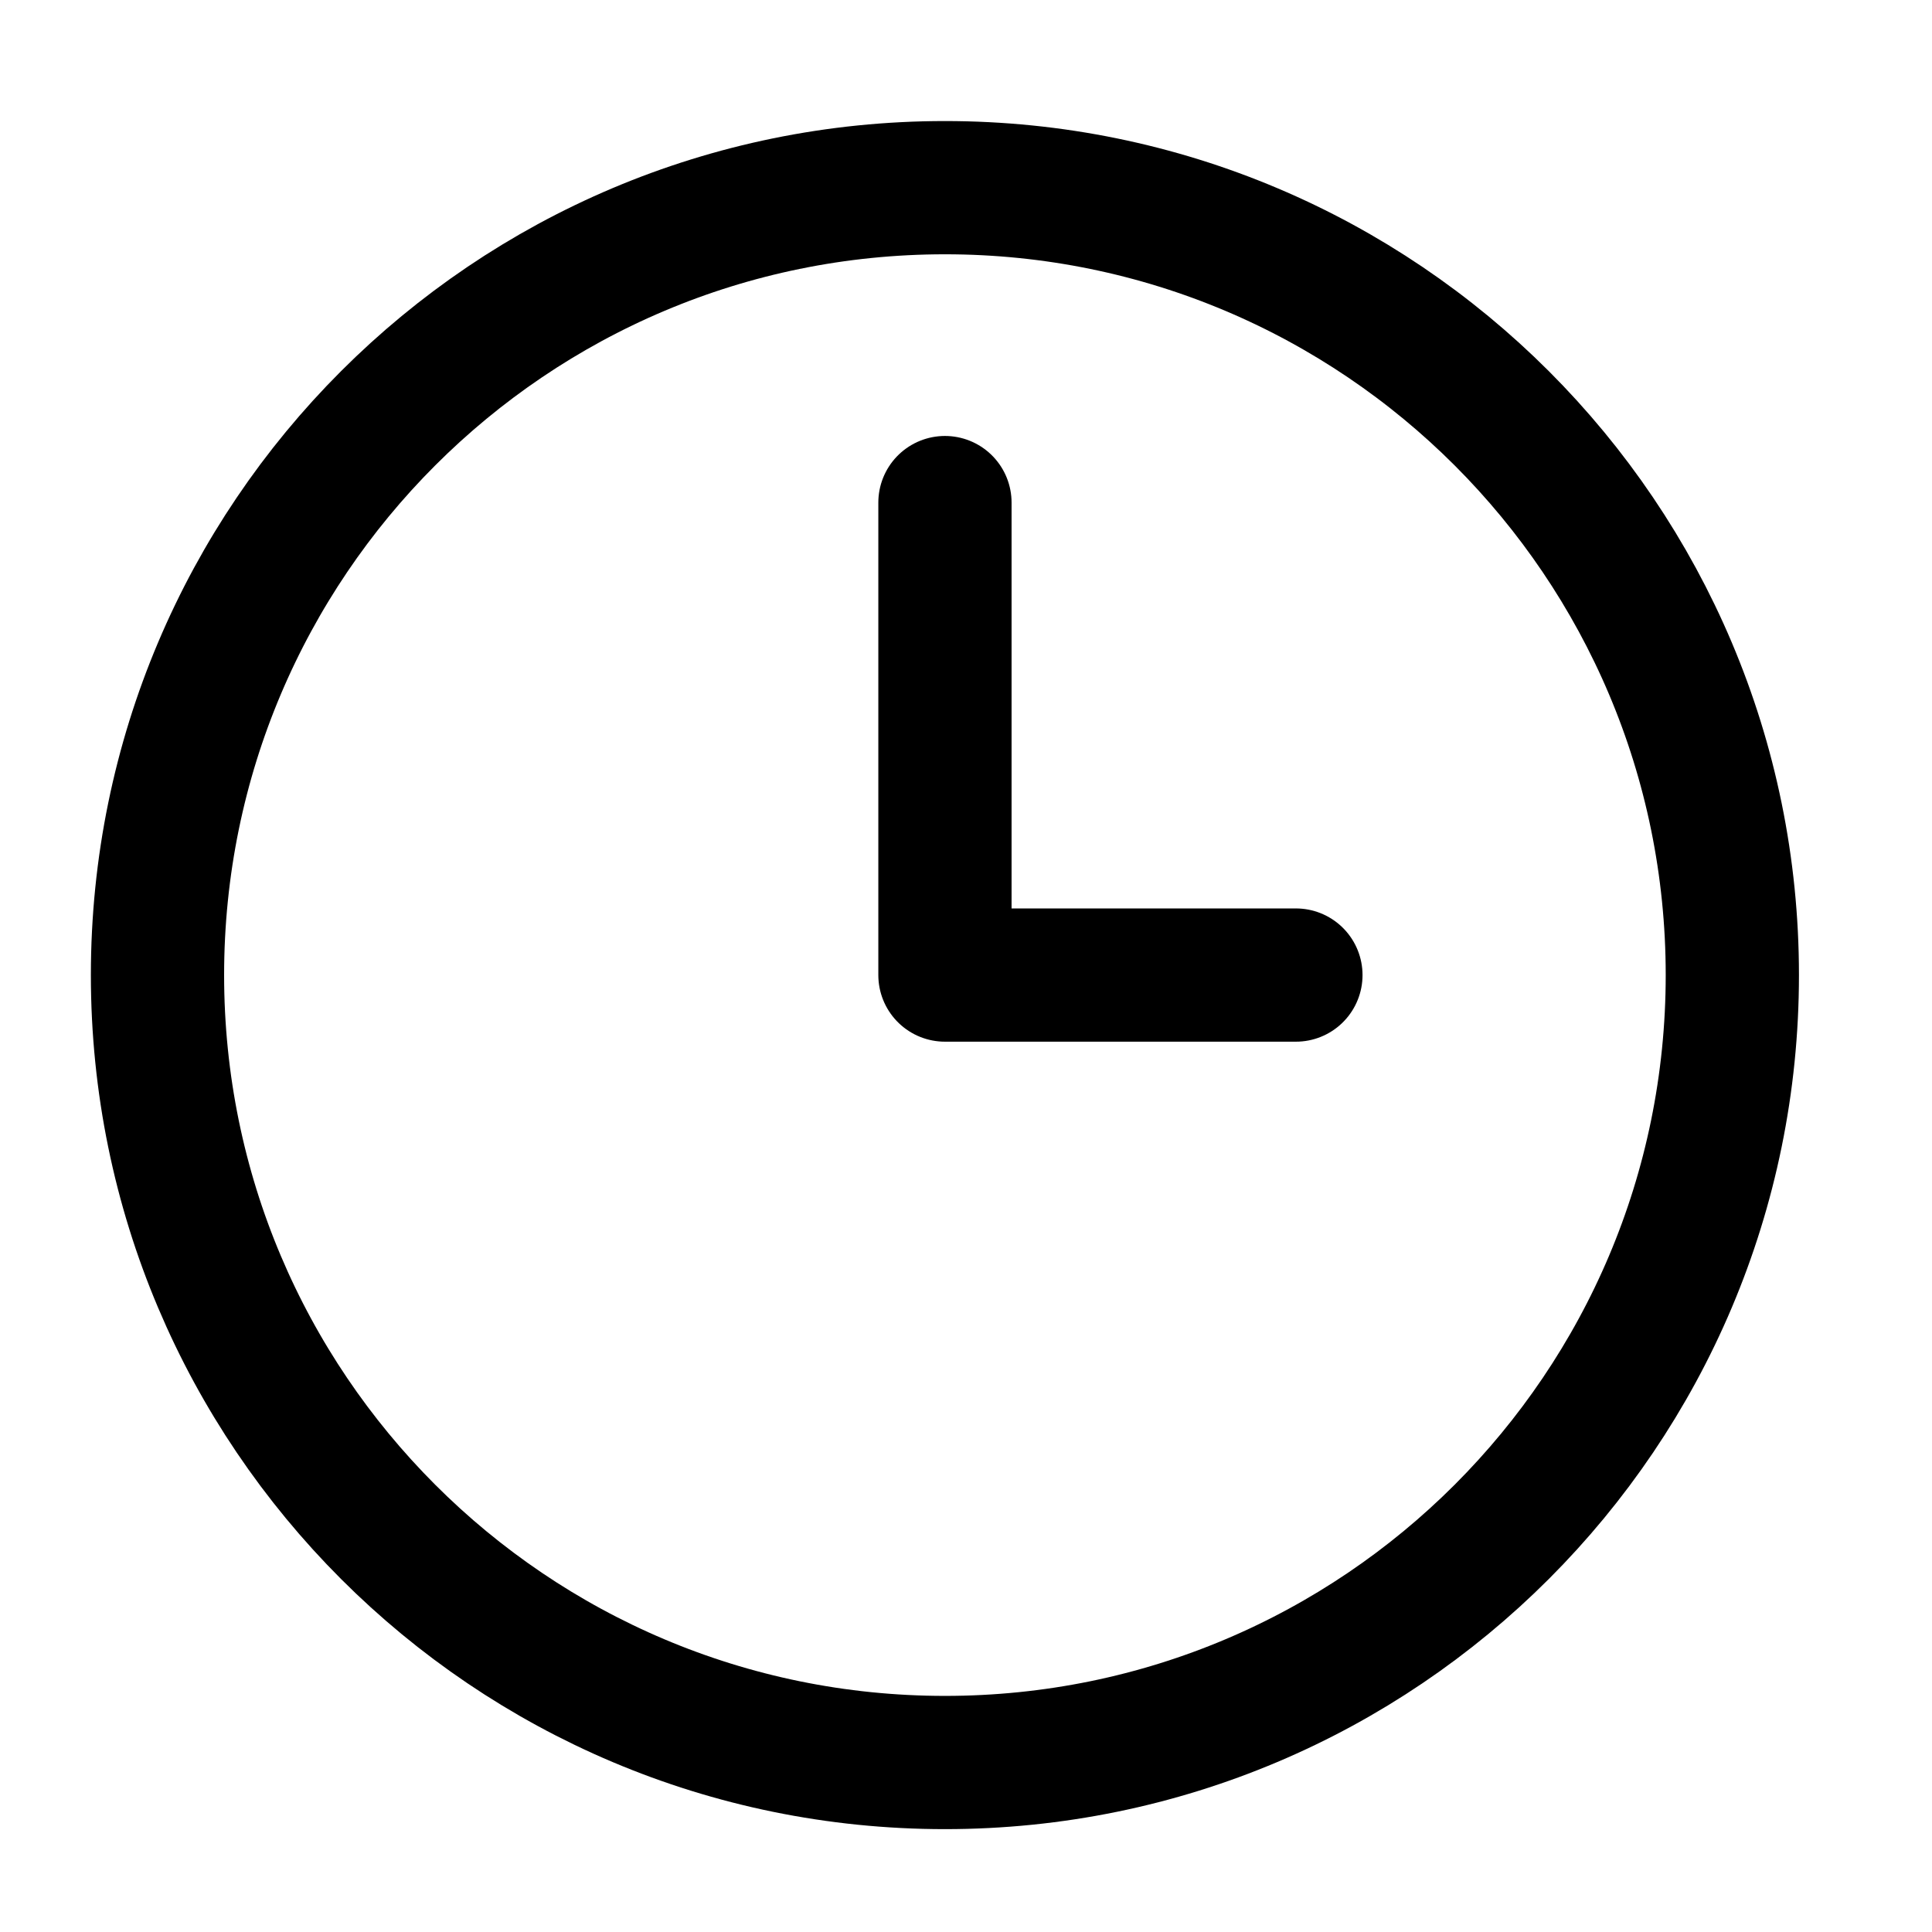 <svg width="29" height="29" viewBox="0 0 29 29" fill="none" xmlns="http://www.w3.org/2000/svg">
<path d="M14.184 26.456C20.712 26.456 26.003 21.164 26.003 14.636C26.003 8.108 20.712 2.817 14.184 2.817C7.656 2.817 2.364 8.108 2.364 14.636C2.364 21.164 7.656 26.456 14.184 26.456Z" stroke="black" stroke-width="2" stroke-linecap="round" stroke-linejoin="round"/>
<path d="M14.184 7.544V14.636H19.452" stroke="black" stroke-width="2" stroke-linecap="round" stroke-linejoin="round"/>
</svg>
